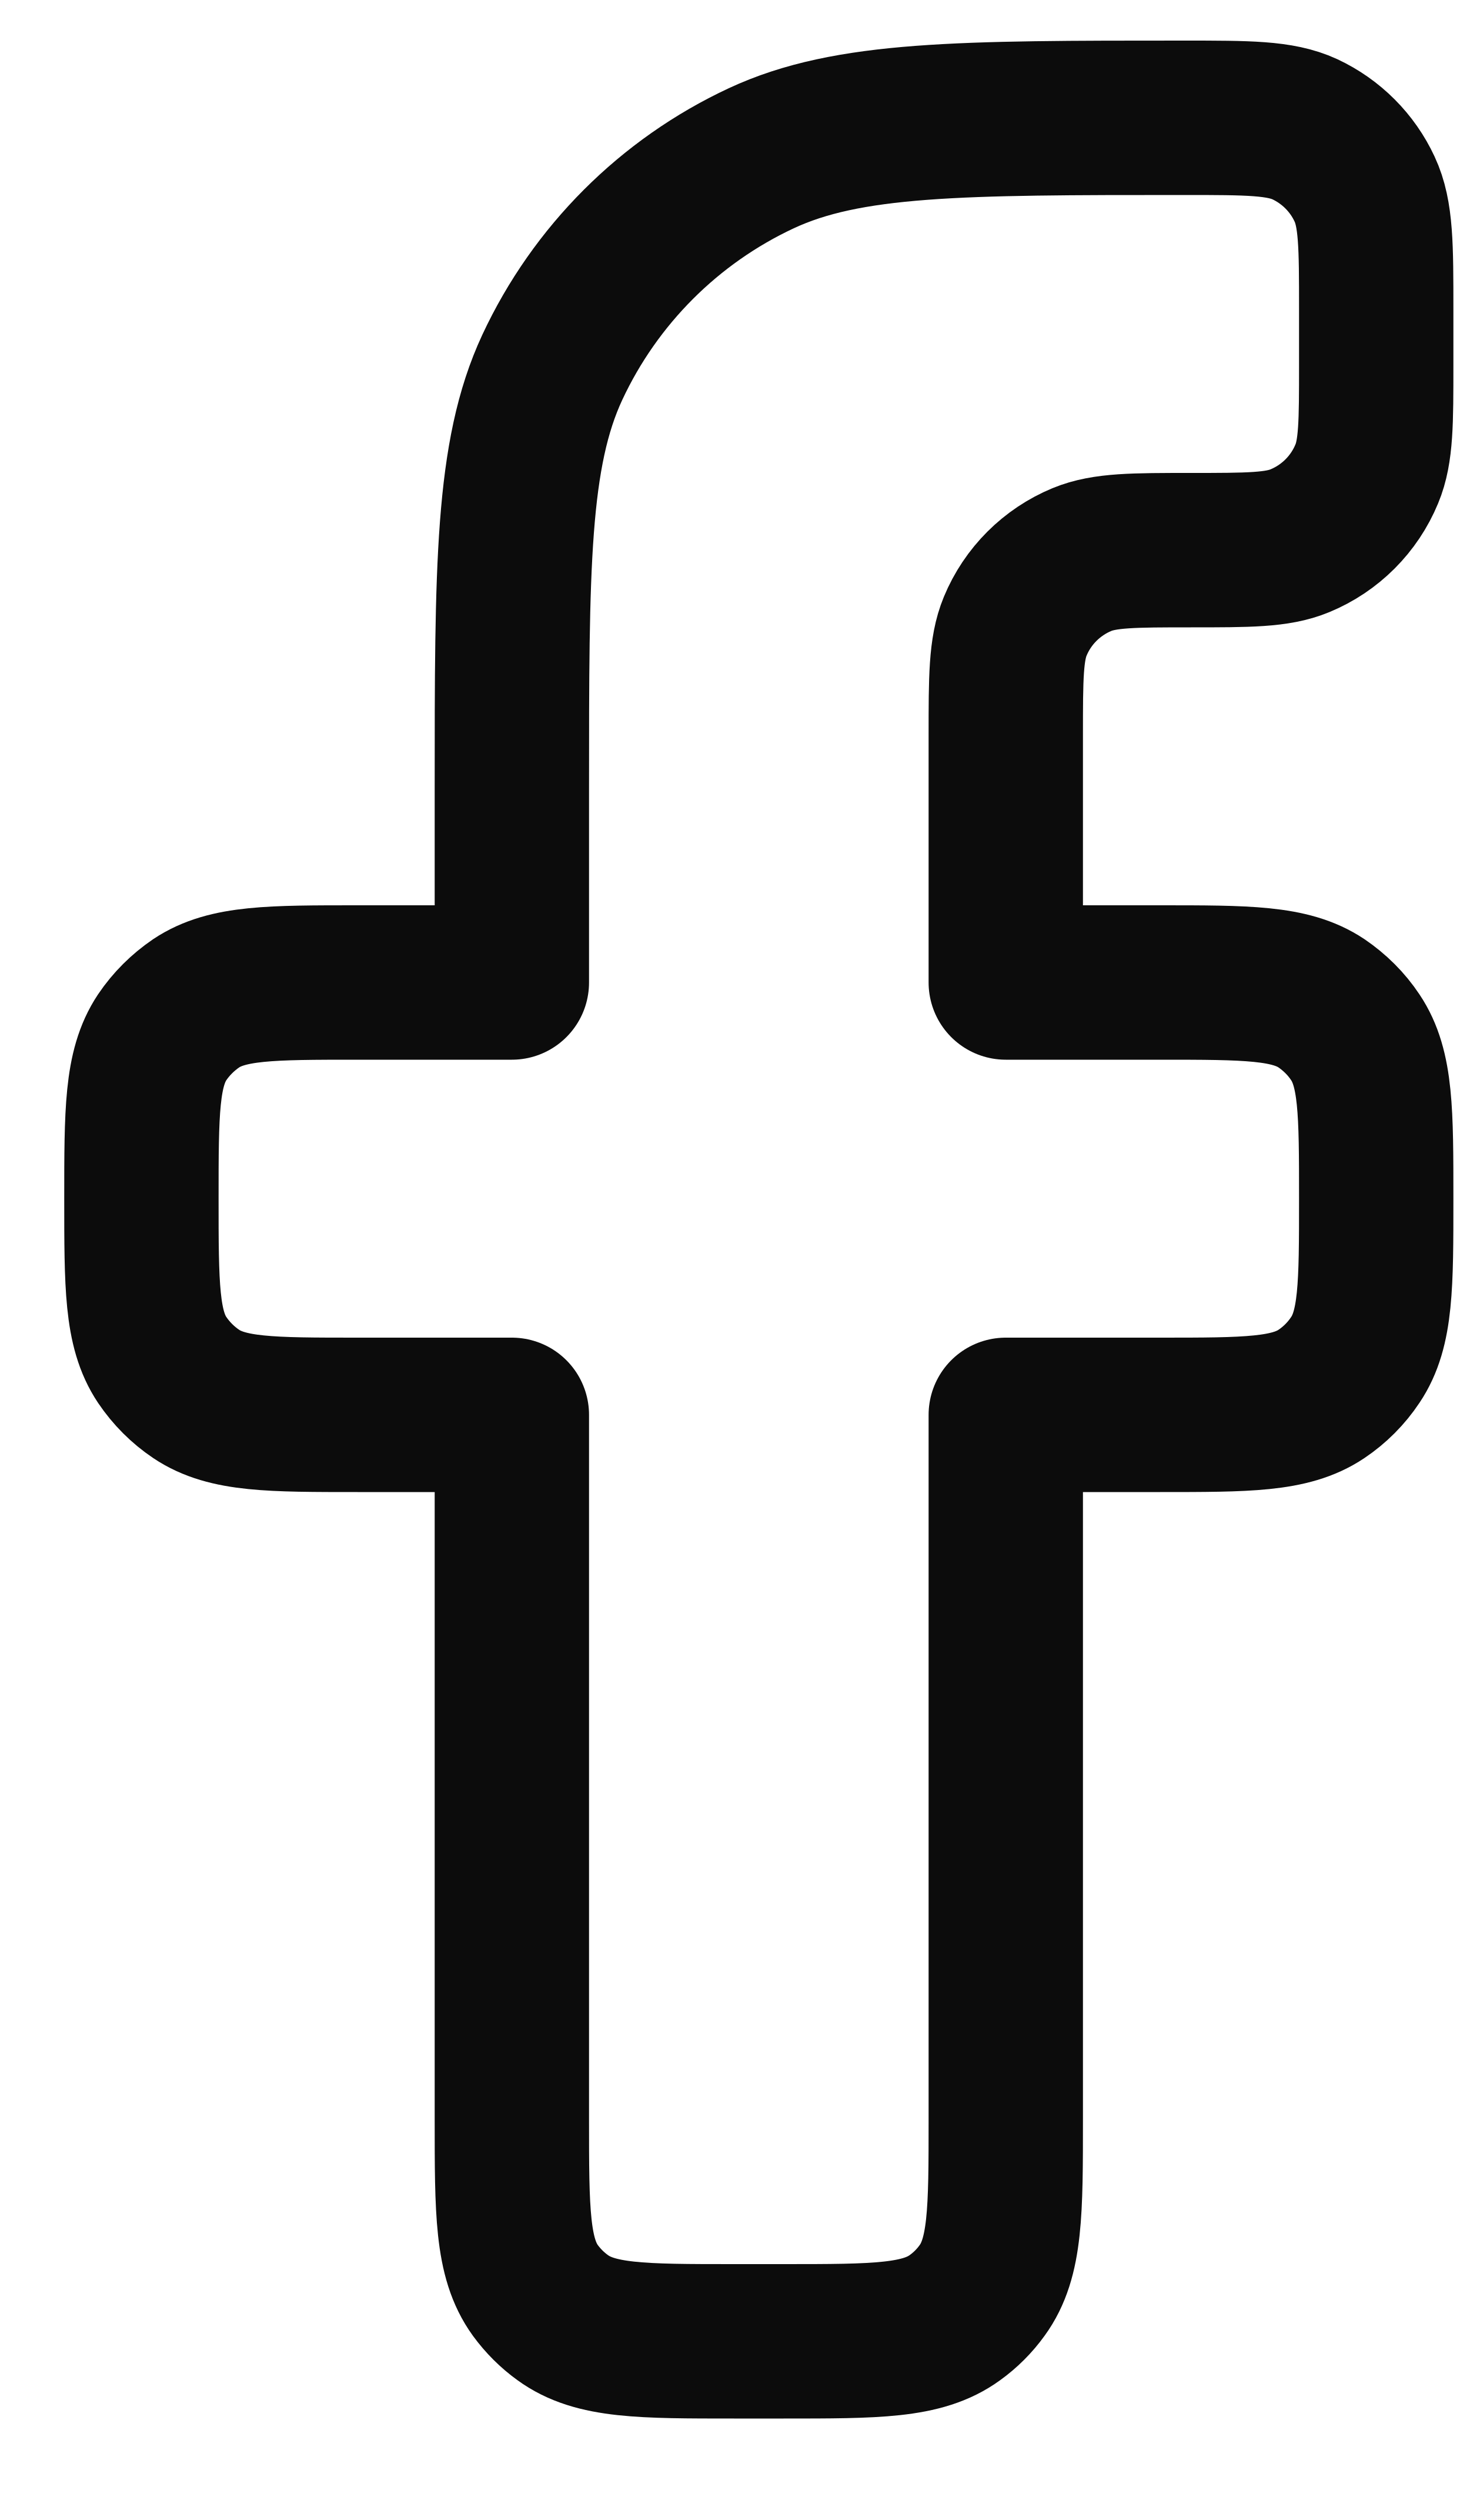 <svg width="10" height="17" viewBox="0 0 10 17" fill="none" xmlns="http://www.w3.org/2000/svg">
<path d="M4.994 15.921H5.33C5.96 15.921 6.275 15.921 6.496 15.76C6.567 15.709 6.63 15.646 6.681 15.575C6.842 15.354 6.842 15.039 6.842 14.409V9.621H7.892C8.482 9.621 8.777 9.621 8.989 9.479C9.08 9.418 9.159 9.339 9.22 9.247C9.362 9.036 9.362 8.741 9.362 8.151C9.362 7.561 9.362 7.266 9.22 7.054C9.159 6.962 9.08 6.884 8.989 6.822C8.777 6.681 8.482 6.681 7.892 6.681H6.842V5.001C6.842 4.609 6.842 4.414 6.906 4.259C6.991 4.053 7.155 3.89 7.36 3.805C7.515 3.741 7.711 3.741 8.102 3.741C8.493 3.741 8.689 3.741 8.843 3.677C9.049 3.592 9.213 3.428 9.298 3.222C9.362 3.068 9.362 2.872 9.362 2.481V2.107C9.362 1.672 9.362 1.455 9.283 1.286C9.2 1.107 9.056 0.963 8.877 0.879C8.708 0.801 8.491 0.801 8.055 0.801C6.532 0.801 5.77 0.801 5.179 1.076C4.553 1.368 4.049 1.872 3.757 2.498C3.482 3.089 3.482 3.851 3.482 5.374V6.681H2.432C1.842 6.681 1.547 6.681 1.335 6.822C1.244 6.884 1.165 6.962 1.103 7.054C0.962 7.266 0.962 7.561 0.962 8.151C0.962 8.741 0.962 9.036 1.103 9.247C1.165 9.339 1.244 9.418 1.335 9.479C1.547 9.621 1.842 9.621 2.432 9.621H3.482V14.409C3.482 15.039 3.482 15.354 3.642 15.575C3.694 15.646 3.757 15.709 3.828 15.76C4.049 15.921 4.364 15.921 4.994 15.921Z" stroke="#0C0C0C" stroke-width="1.05" stroke-linejoin="round"/>
</svg>
